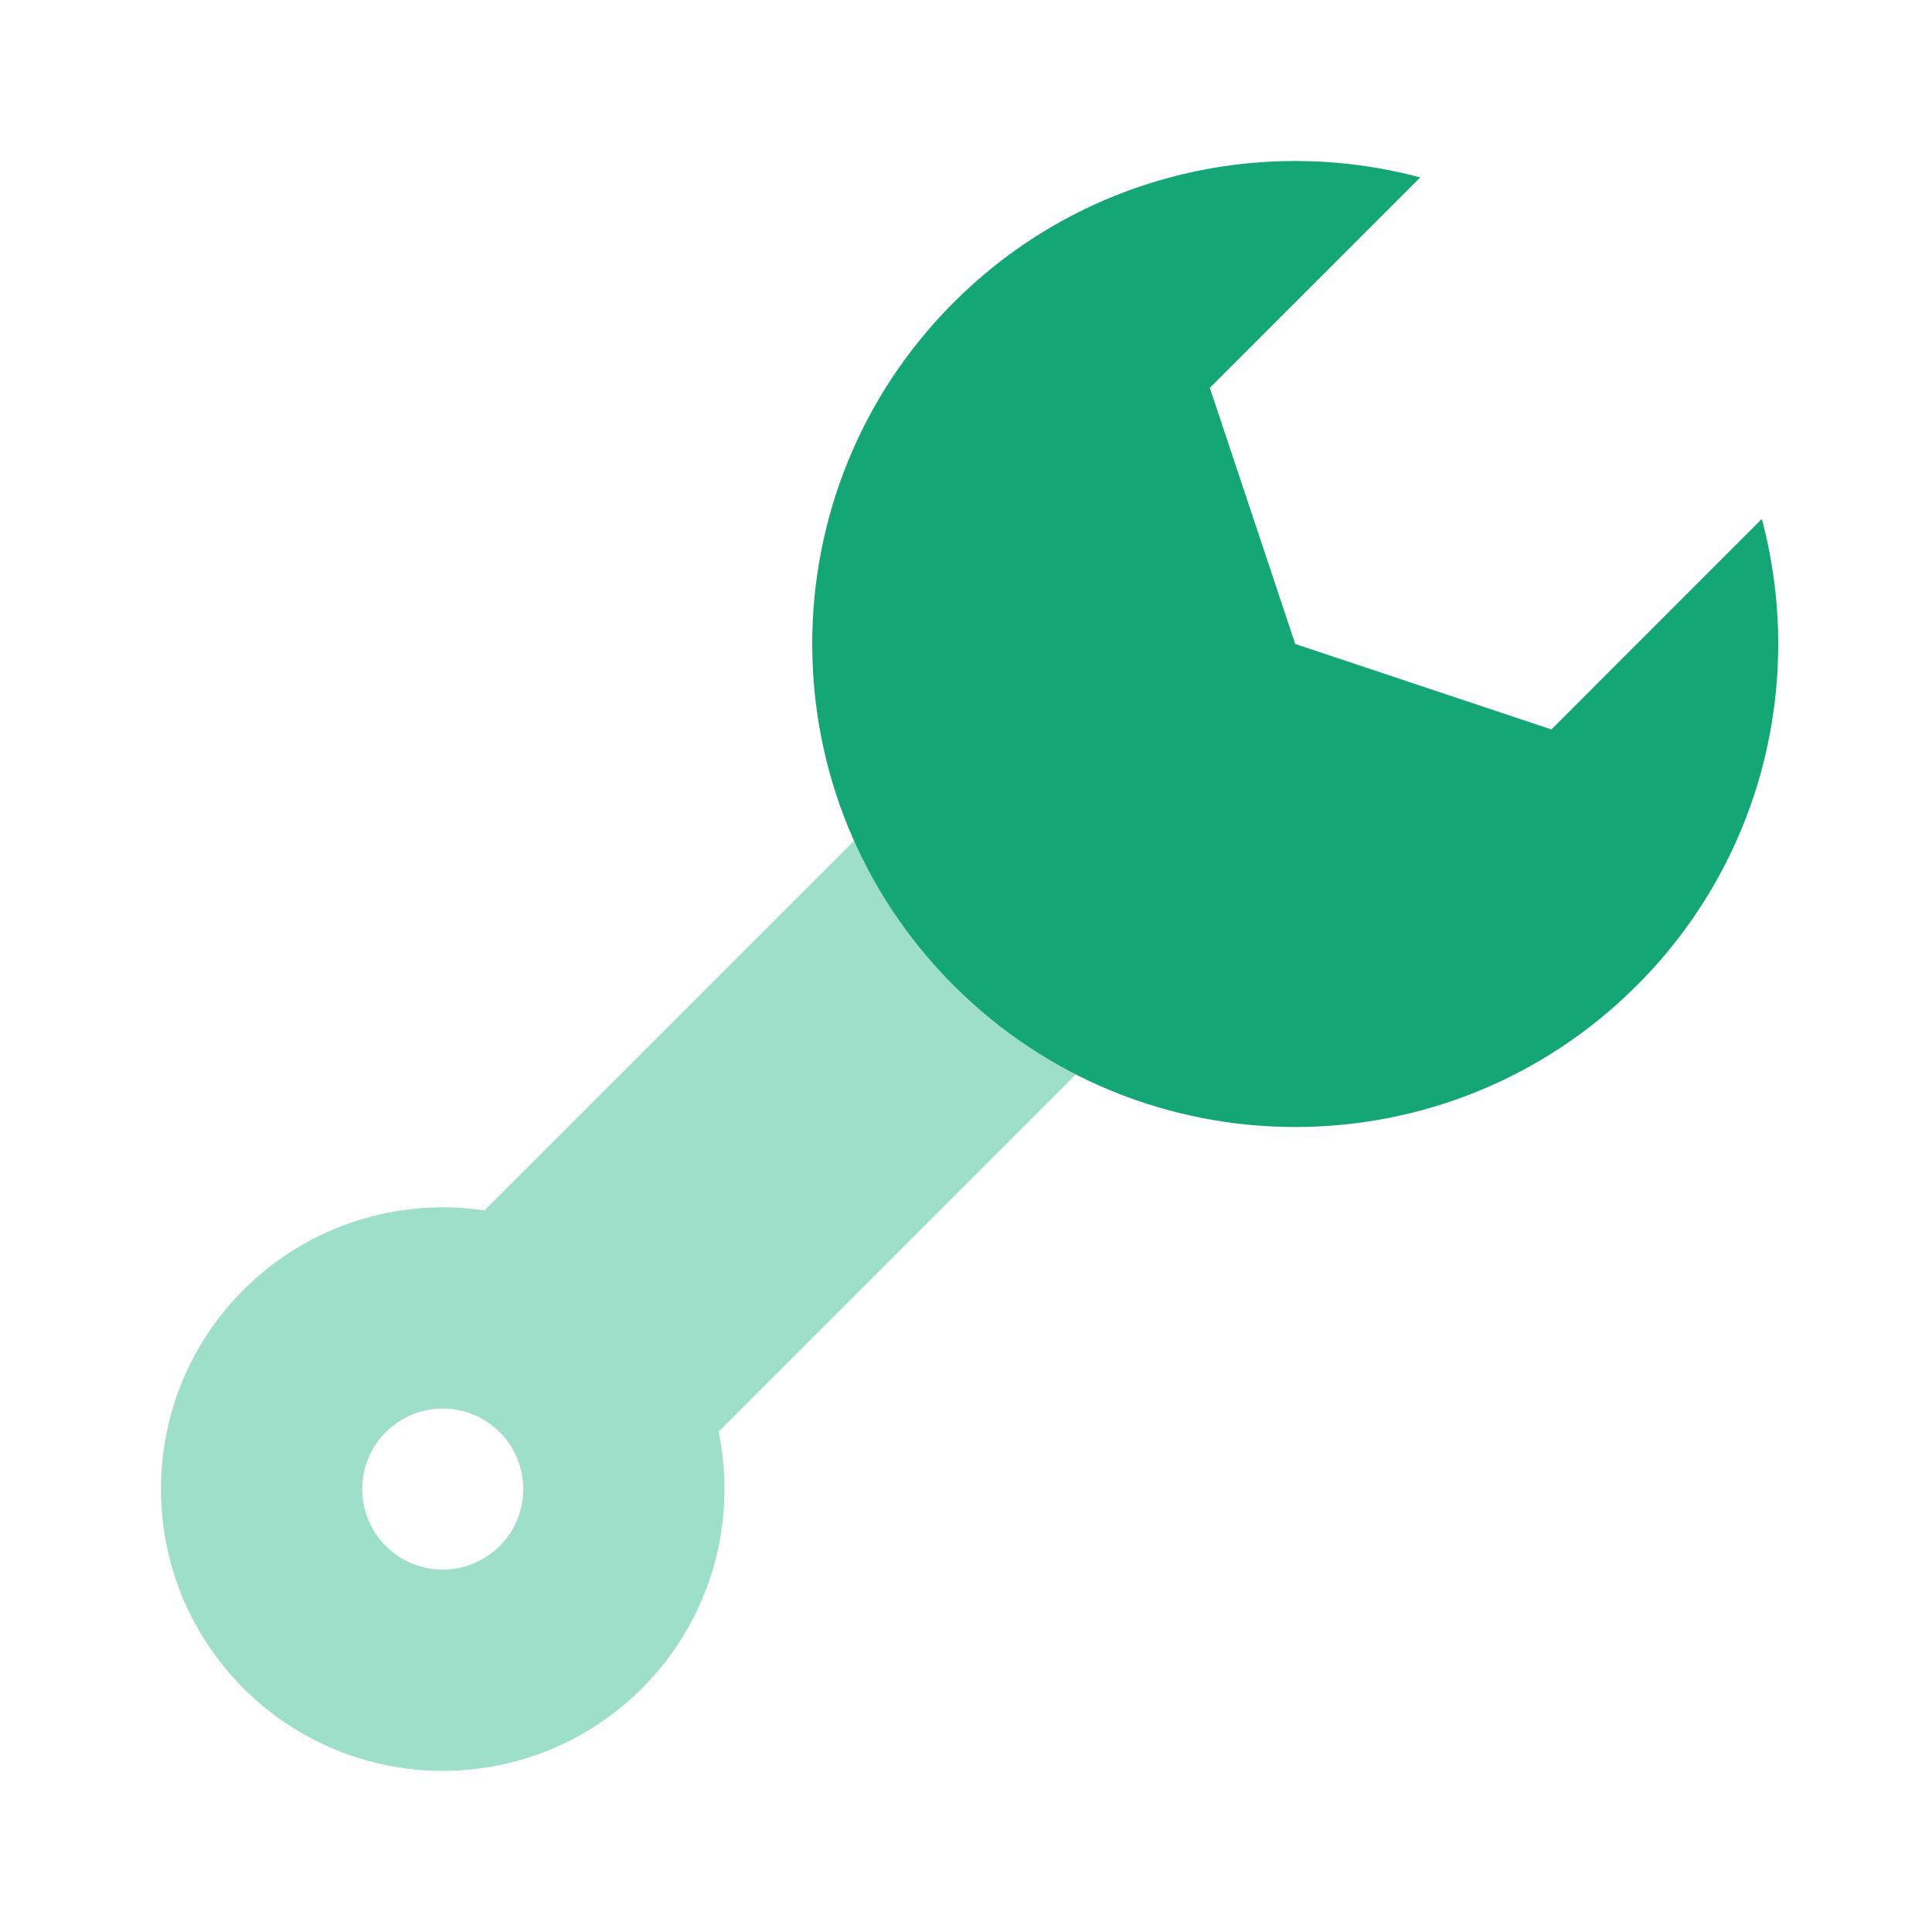 <svg width="24" height="24" viewBox="0 0 24 24" fill="none" xmlns="http://www.w3.org/2000/svg">
<path fill-rule="evenodd" clip-rule="evenodd" d="M10.609 10.445C10.899 11.097 11.312 11.708 11.847 12.243C12.304 12.7 12.817 13.068 13.364 13.347L8.927 17.784C9.158 18.9 8.841 20.107 7.975 20.973C6.608 22.34 4.392 22.34 3.025 20.973C1.658 19.606 1.658 17.39 3.025 16.023C3.841 15.208 4.958 14.879 6.018 15.036L10.609 10.445ZM4.793 19.205C5.183 19.596 5.816 19.596 6.207 19.205C6.598 18.815 6.598 18.181 6.207 17.791C5.816 17.4 5.183 17.4 4.793 17.791C4.402 18.181 4.402 18.815 4.793 19.205Z" fill="#9DDFC9"/>
<path d="M17.643 2.204C15.642 1.669 13.417 2.187 11.847 3.757C9.504 6.101 9.504 9.899 11.847 12.243C14.19 14.586 17.989 14.586 20.332 12.243C21.903 10.672 22.421 8.448 21.886 6.446L19.272 9.061L16.09 8L15.029 4.818L17.643 2.204Z" fill="#15A675"/>
</svg>
